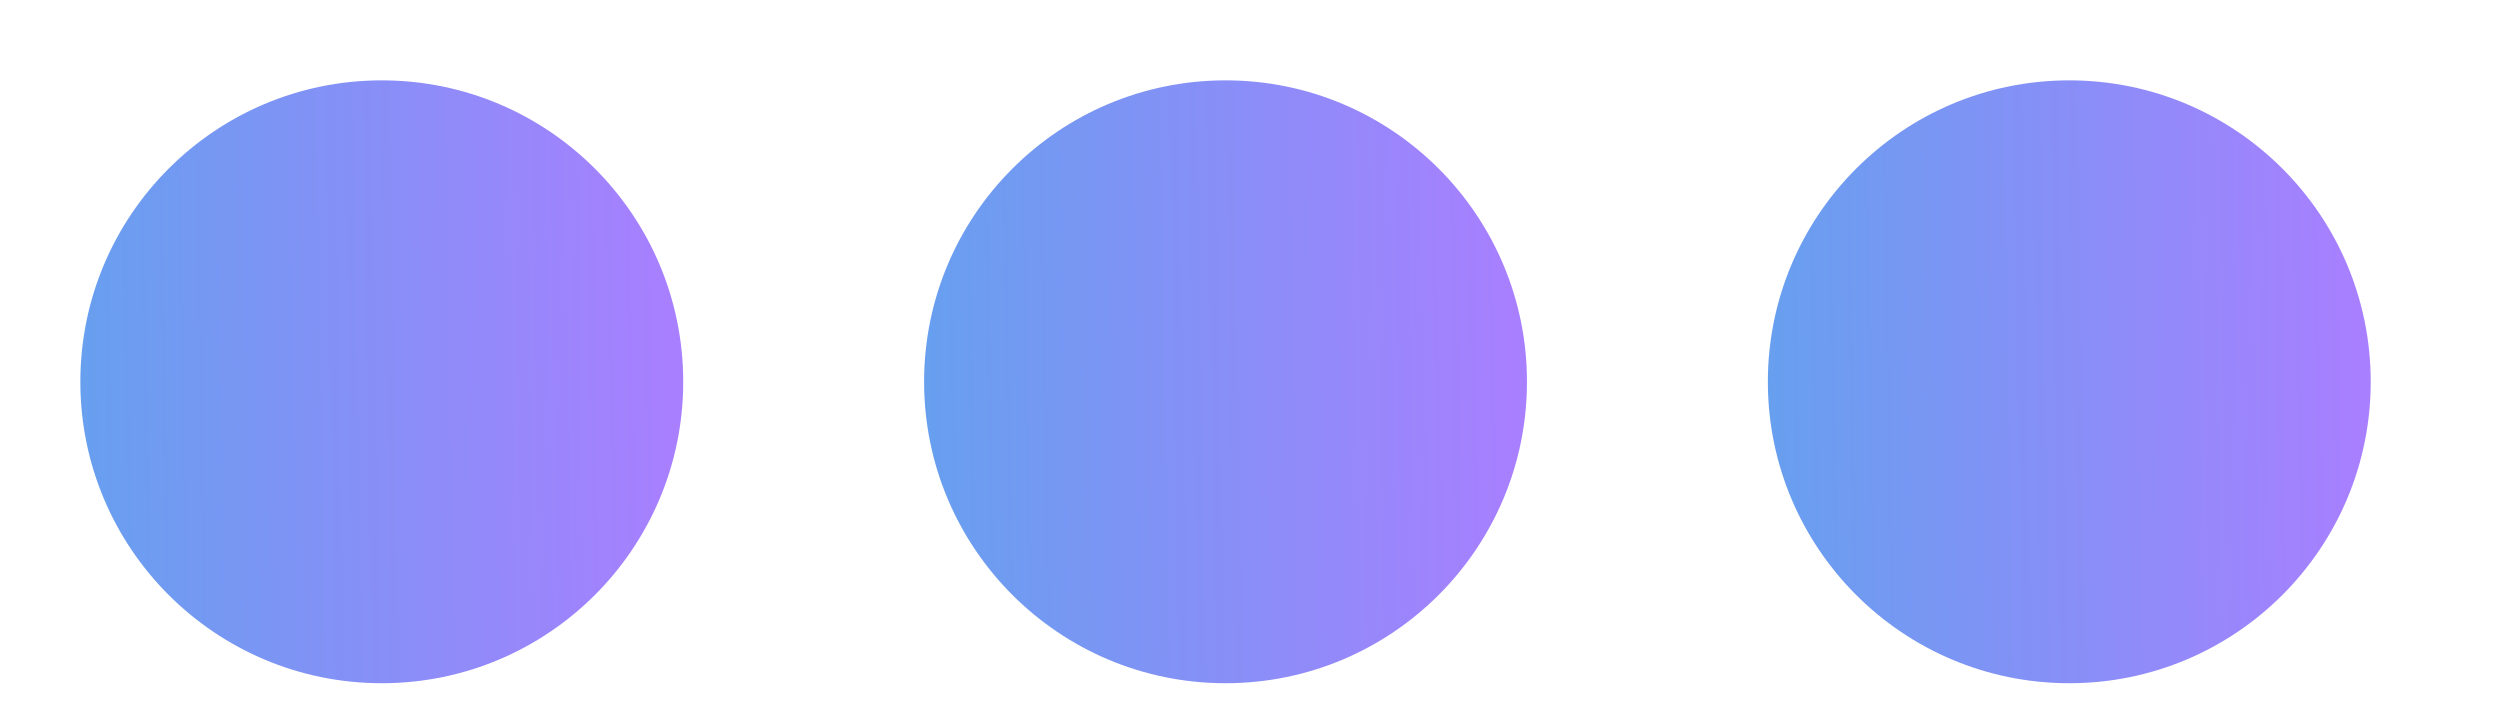 <svg width="14" height="4" viewBox="0 0 14 4" fill="none" xmlns="http://www.w3.org/2000/svg">
<circle cx="2.138" cy="2.138" r="1.688" fill="url(#paint0_linear_1431_2950)"/>
<circle cx="6.863" cy="2.138" r="1.688" fill="url(#paint1_linear_1431_2950)"/>
<circle cx="11.588" cy="2.138" r="1.688" fill="url(#paint2_linear_1431_2950)"/>
<defs>
<linearGradient id="paint0_linear_1431_2950" x1="0.45" y1="2.738" x2="3.783" y2="2.682" gradientUnits="userSpaceOnUse">
<stop stop-color="#679FEF"/>
<stop offset="1" stop-color="#A87FFF"/>
</linearGradient>
<linearGradient id="paint1_linear_1431_2950" x1="5.176" y1="2.738" x2="8.508" y2="2.682" gradientUnits="userSpaceOnUse">
<stop stop-color="#679FEF"/>
<stop offset="1" stop-color="#A87FFF"/>
</linearGradient>
<linearGradient id="paint2_linear_1431_2950" x1="9.9" y1="2.738" x2="13.233" y2="2.682" gradientUnits="userSpaceOnUse">
<stop stop-color="#679FEF"/>
<stop offset="1" stop-color="#A87FFF"/>
</linearGradient>
</defs>
</svg>

